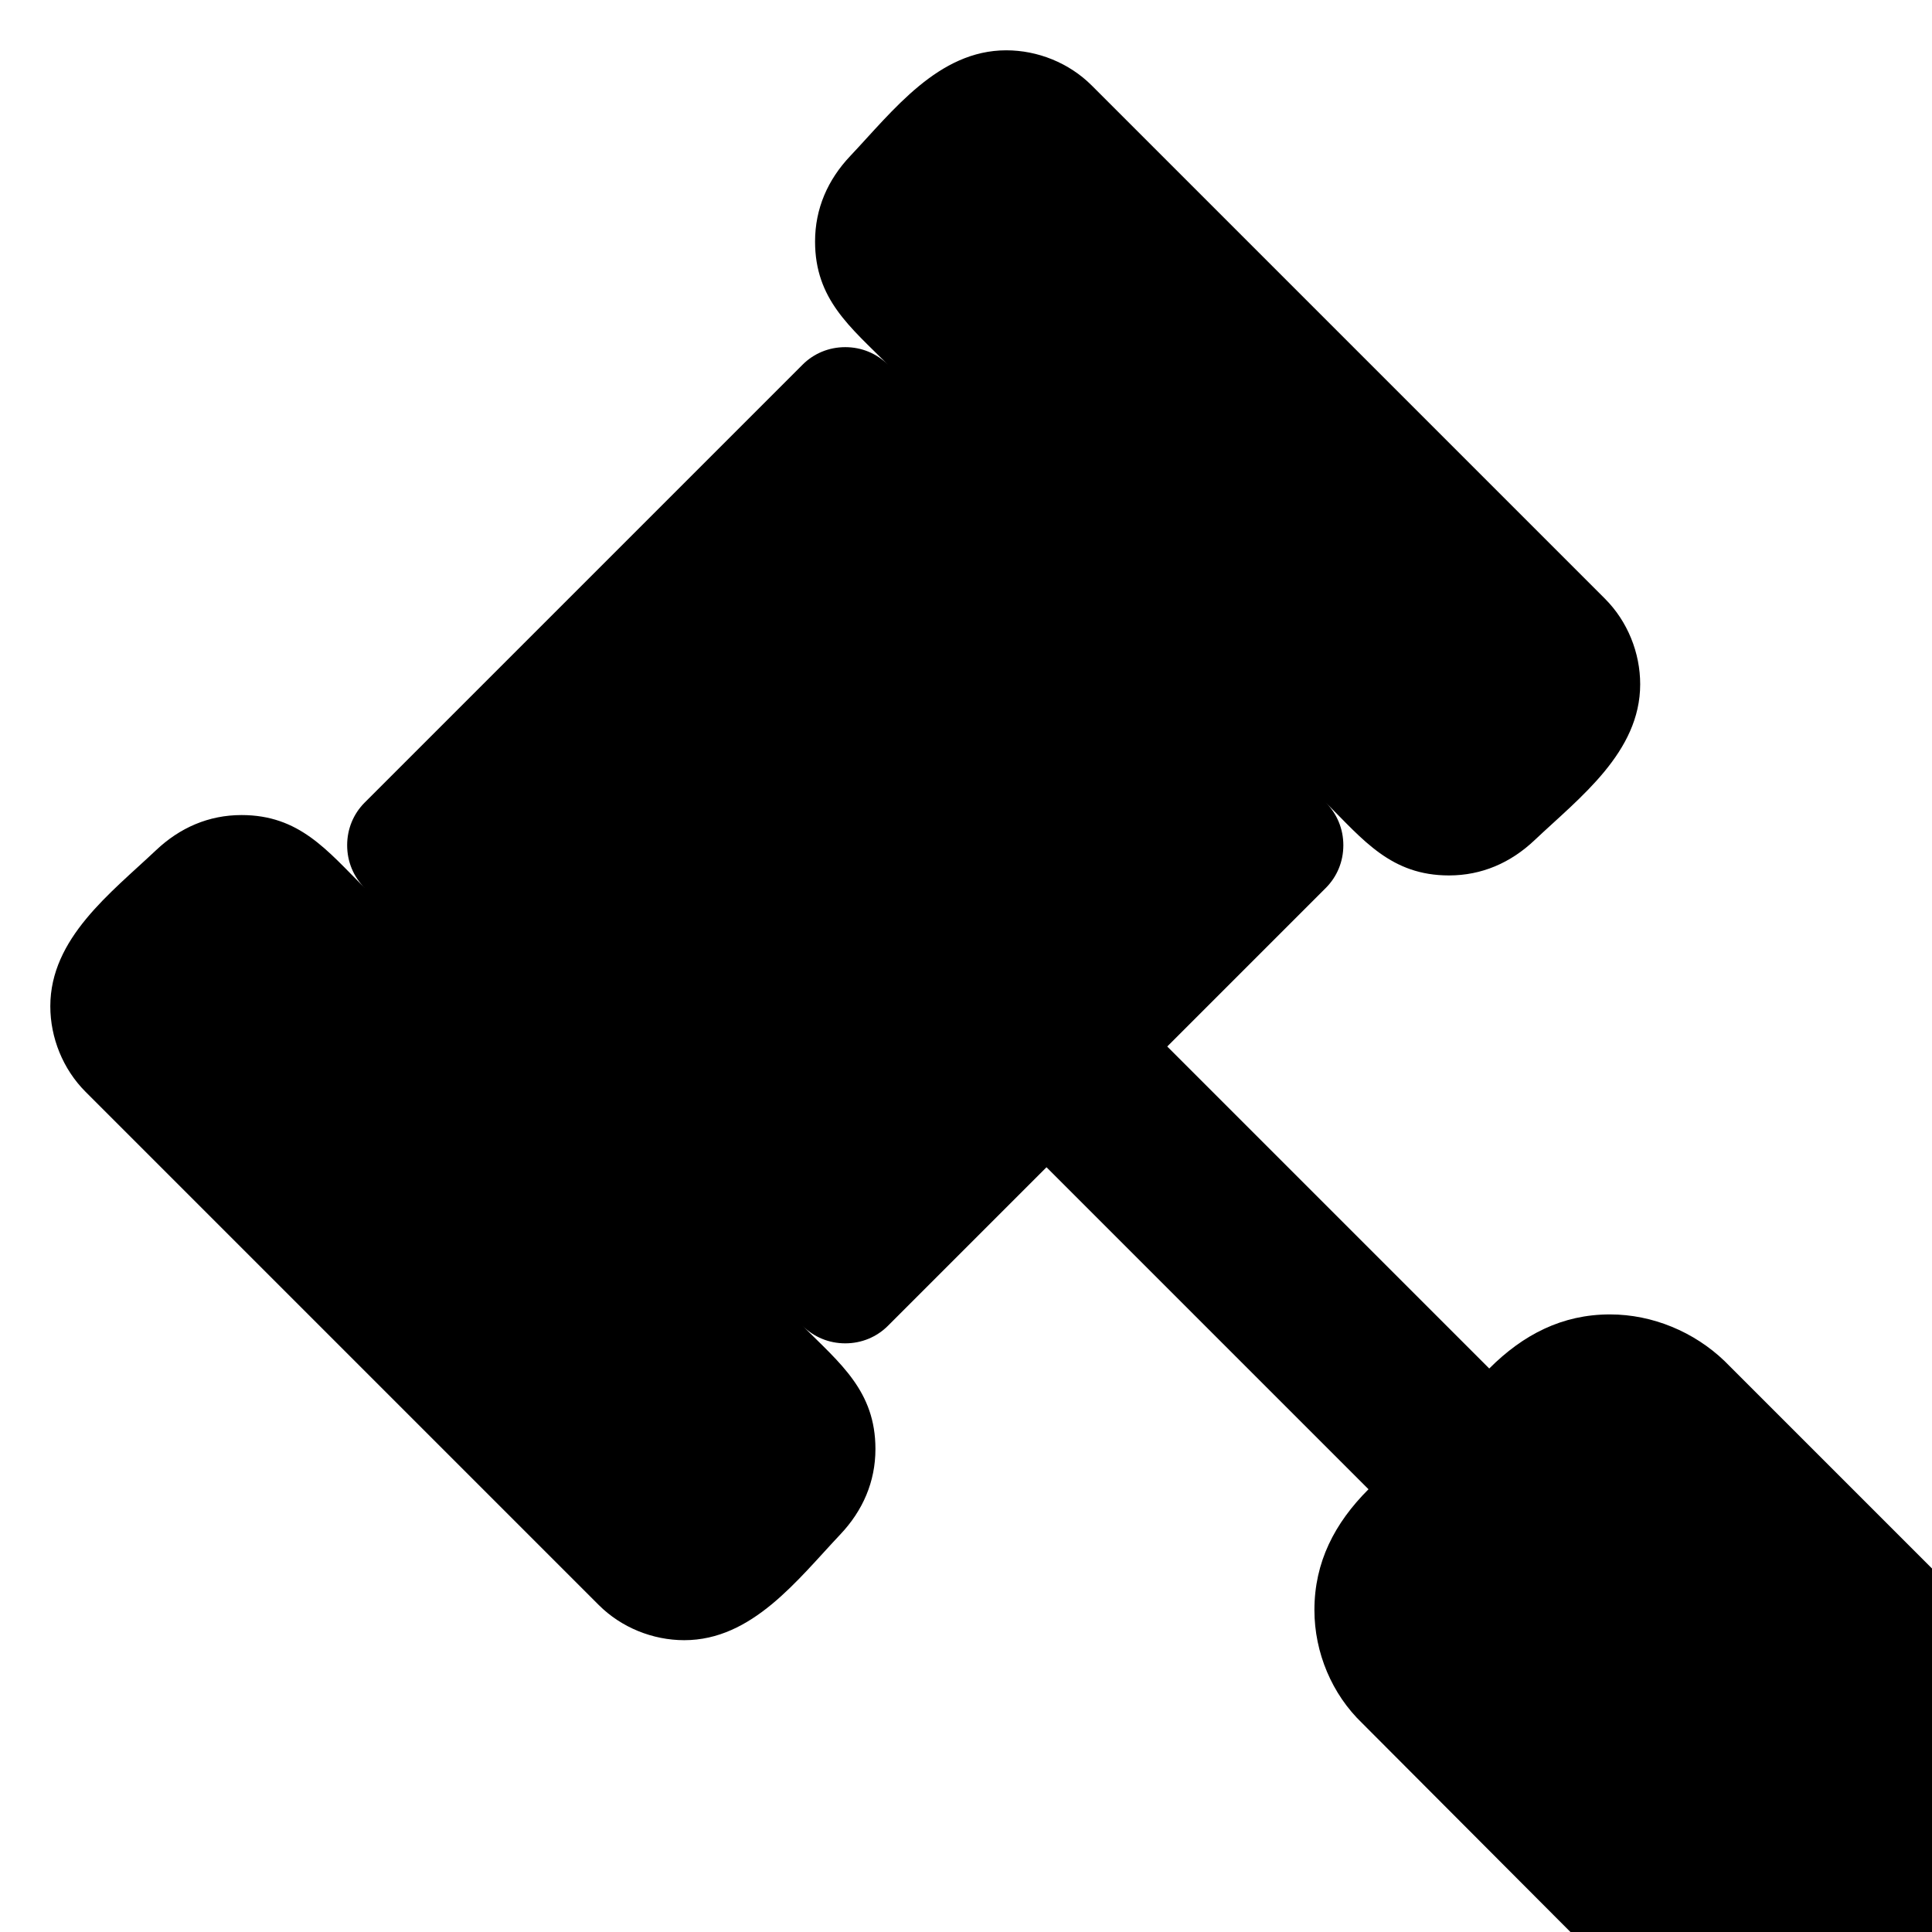 <?xml version="1.0" standalone="no"?>
<svg width="1536px" height="1536px" version="1.1" xmlns="http://www.w3.org/2000/svg">
    <path transform="scale(1, -1) translate(0, -1536)" glyph-name="gavel" unicode="&#xf0e3;" horiz-adv-x="1792" 

d="M1771 0c0 -34 -14 -67 -37 -90l-107 -108c-24 -23 -57 -37 -91 -37s-67 14 -90 37l-363 364c-24 23 -38 56 -38 90c0 38 16 69 43 96l-256 256l-126 -126c-9 -9 -21 -14 -34 -14s-25 5 -34 14c30 -30 58 -52 58 -98c0 -26 -10 -49 -28 -68c-34 -36 -70 -84 -124 -84
c-25 0 -50 10 -68 28l-408 408c-18 18 -28 43 -28 68c0 54 48 90 84 124c19 18 42 28 68 28c46 0 68 -28 98 -58c-9 9 -14 21 -14 34s5 25 14 34l348 348c9 9 21 14 34 14s25 -5 34 -14c-30 30 -58 52 -58 98c0 26 10 49 28 68c34 36 70 84 124 84c25 0 50 -10 68 -28
l408 -408c18 -18 28 -43 28 -68c0 -54 -48 -90 -84 -124c-19 -18 -42 -28 -68 -28c-46 0 -68 28 -98 58c9 -9 14 -21 14 -34s-5 -25 -14 -34l-126 -126l256 -256c27 27 58 43 96 43c34 0 67 -14 91 -37l363 -363c23 -24 37 -57 37 -91z" />
</svg>